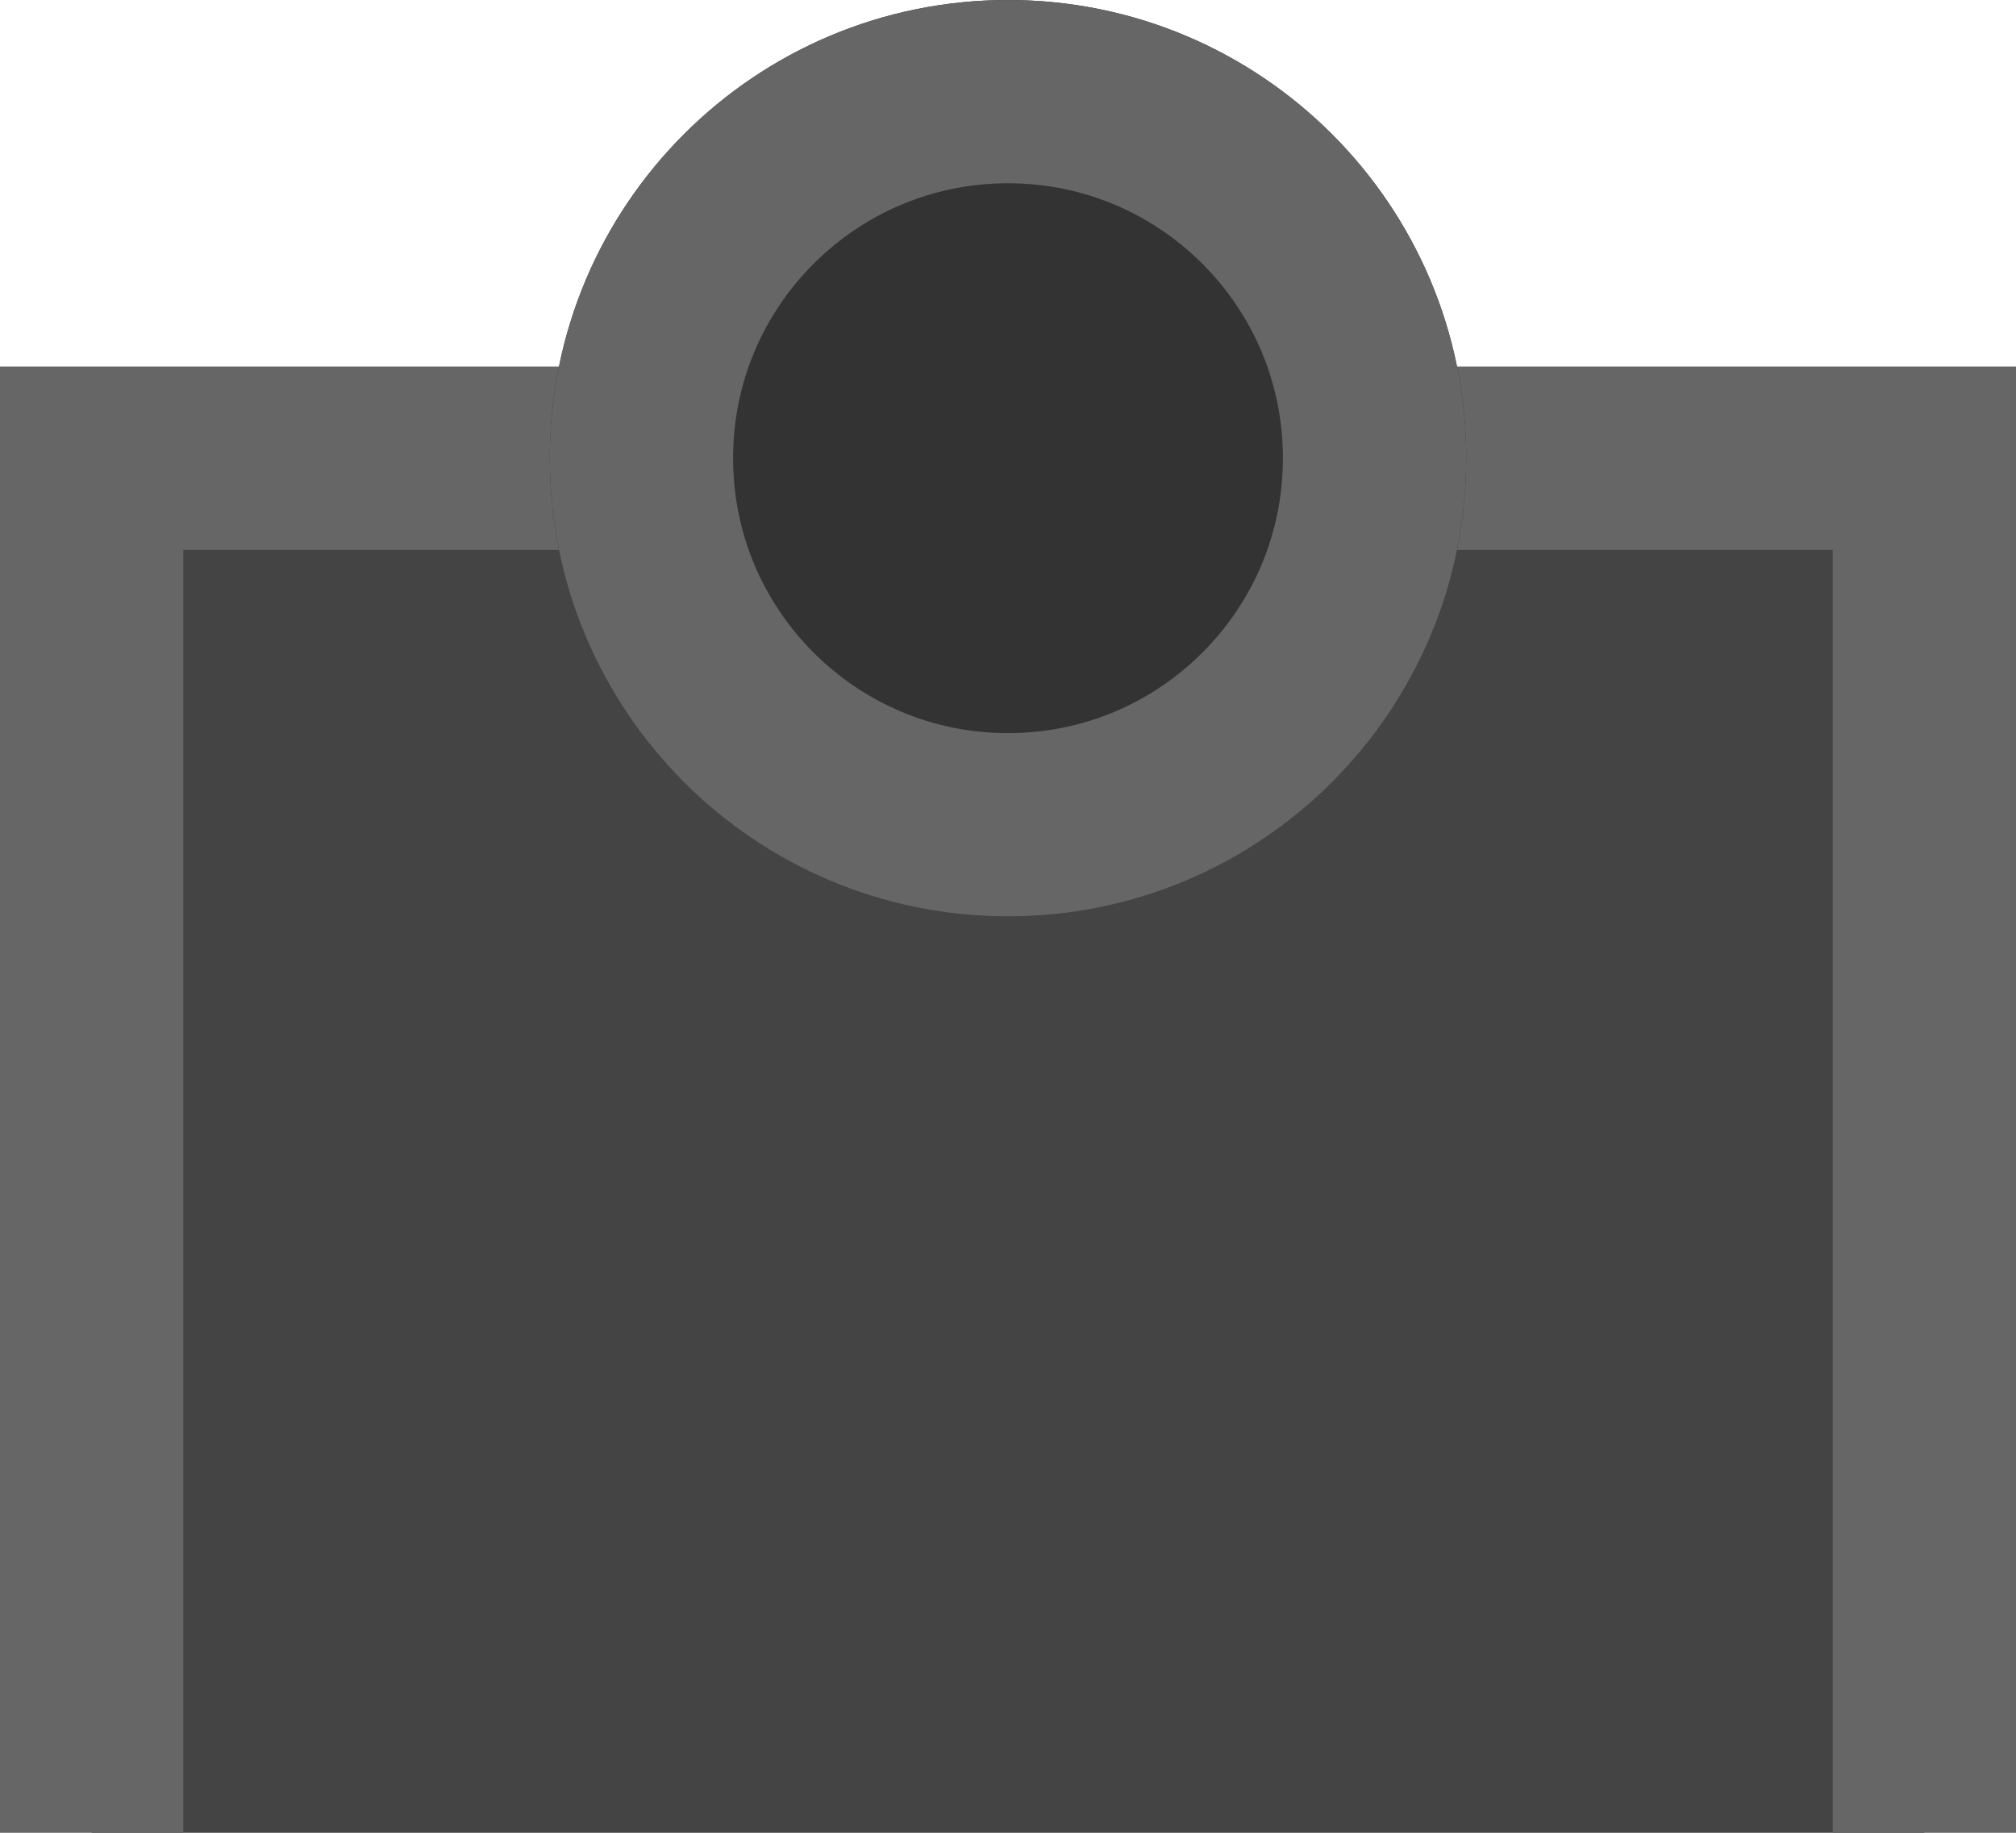 <svg xmlns="http://www.w3.org/2000/svg" 
    xmlns:xlink="http://www.w3.org/1999/xlink" width="11" height="10">
    <g transform="translate(0.5 0)">
        <path d="M 0 10 L 0 2.5 L 10 2.5 L 10 10" fill="#444" stroke="#666"></path>
        <g>
            <defs>
                <path d="M 5 0 C 6.381 0 7.5 1.119 7.5 2.5 C 7.5 3.881 6.381 5 5 5 C 3.619 5 2.5 3.881 2.5 2.5 C 2.5 1.119 3.619 0 5 0 Z" id="shape_id_GAeFSbjAB"></path>
                <clipPath id="shape_id_GAeFSbjAB_clip">
                    <use xlink:href="#shape_id_GAeFSbjAB"></use>
                </clipPath>
            </defs>
            <use xlink:href="#shape_id_GAeFSbjAB" fill="#333" clip-path="url(#shape_id_GAeFSbjAB_clip)" stroke-width="2" stroke="#666"></use>
        </g>
    </g>
</svg>